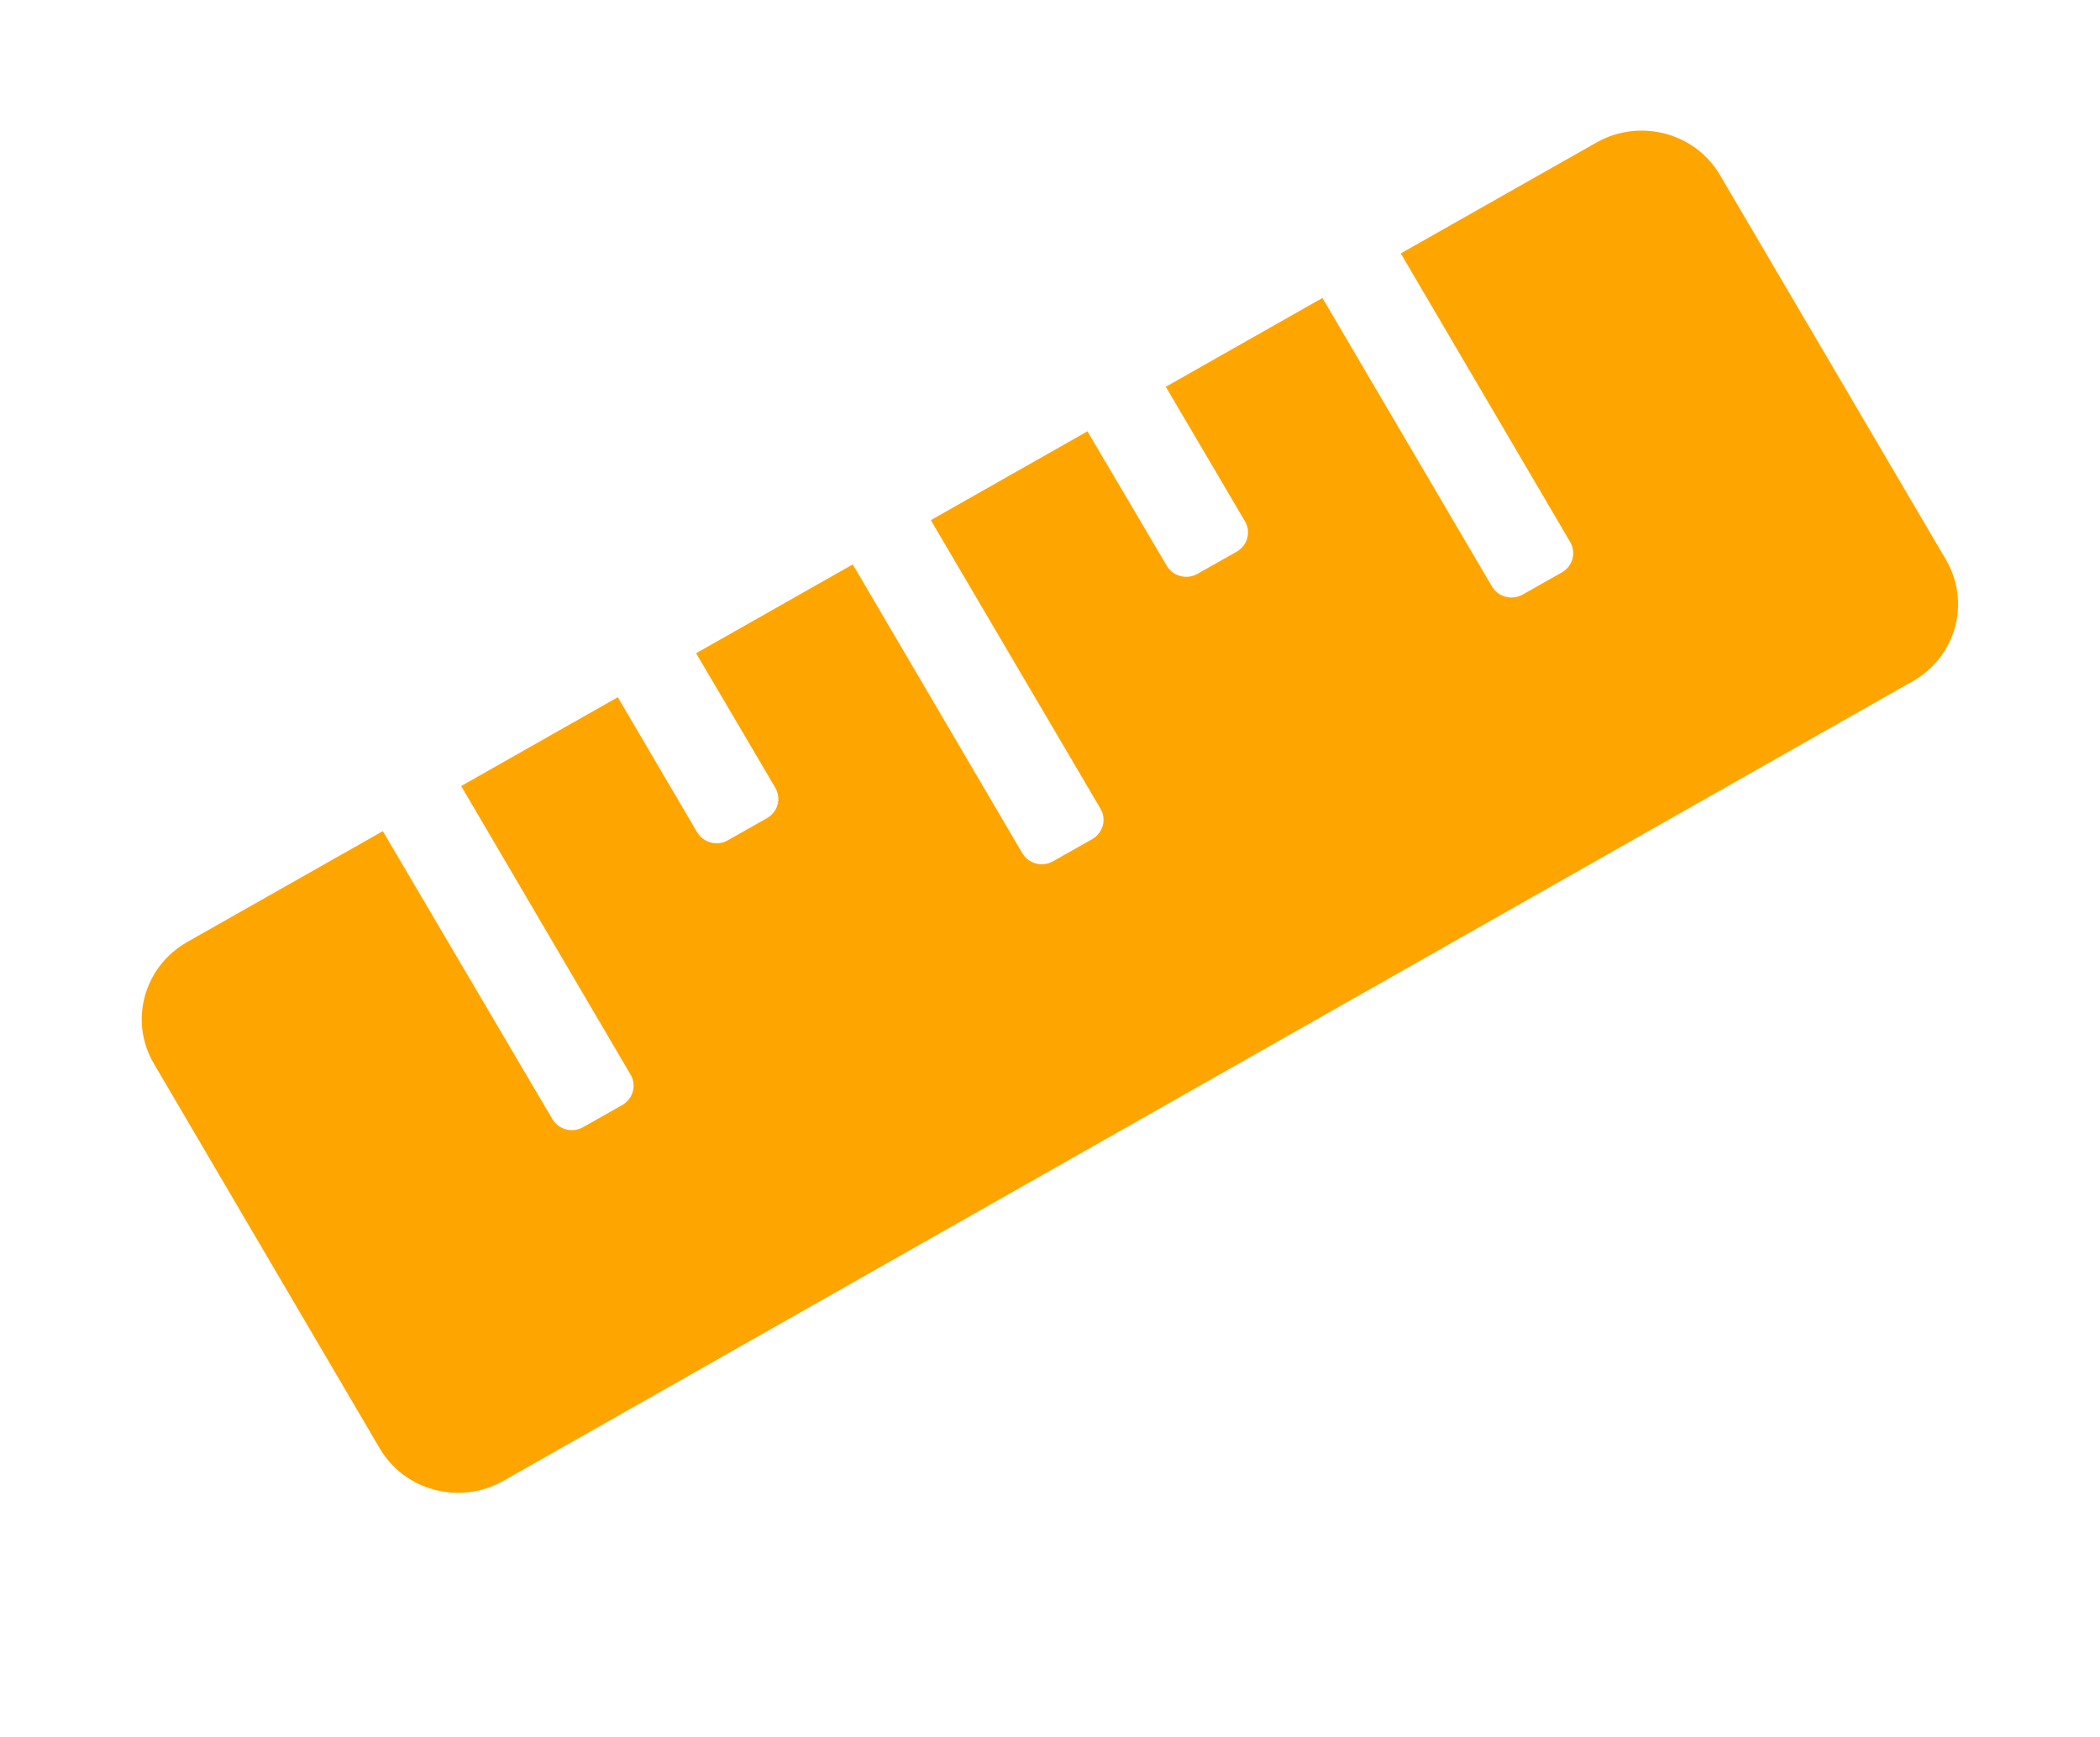 <svg xmlns="http://www.w3.org/2000/svg" viewBox="-50 -30 740 612" fill= "orange"><path d="M635.7 167.2L556.1 31.7c-8.8-15-28.3-20.1-43.5-11.5l-69 39.1L503.3 161c2.2 3.8.9 8.5-2.9 10.7l-13.8 7.8c-3.8 2.2-8.7.9-10.9-2.9L416 75l-55.2 31.3 27.9 47.4c2.2 3.8.9 8.5-2.9 10.7l-13.8 7.8c-3.8 2.2-8.7.9-10.9-2.9L333.2 122 278 153.3 337.8 255c2.2 3.7.9 8.5-2.9 10.7l-13.8 7.8c-3.8 2.2-8.7.9-10.9-2.9l-59.7-101.7-55.2 31.3 27.9 47.4c2.2 3.8.9 8.5-2.9 10.7l-13.8 7.8c-3.8 2.2-8.7.9-10.9-2.9l-27.9-47.5-55.2 31.3 59.7 101.7c2.2 3.7.9 8.5-2.9 10.7l-13.8 7.8c-3.8 2.2-8.7.9-10.9-2.9L84.9 262.9l-69 39.1C.7 310.7-4.6 329.8 4.2 344.8l79.6 135.6c8.8 15 28.3 20.1 43.5 11.5L624.1 210c15.2-8.6 20.4-27.8 11.6-42.8z"/></svg>